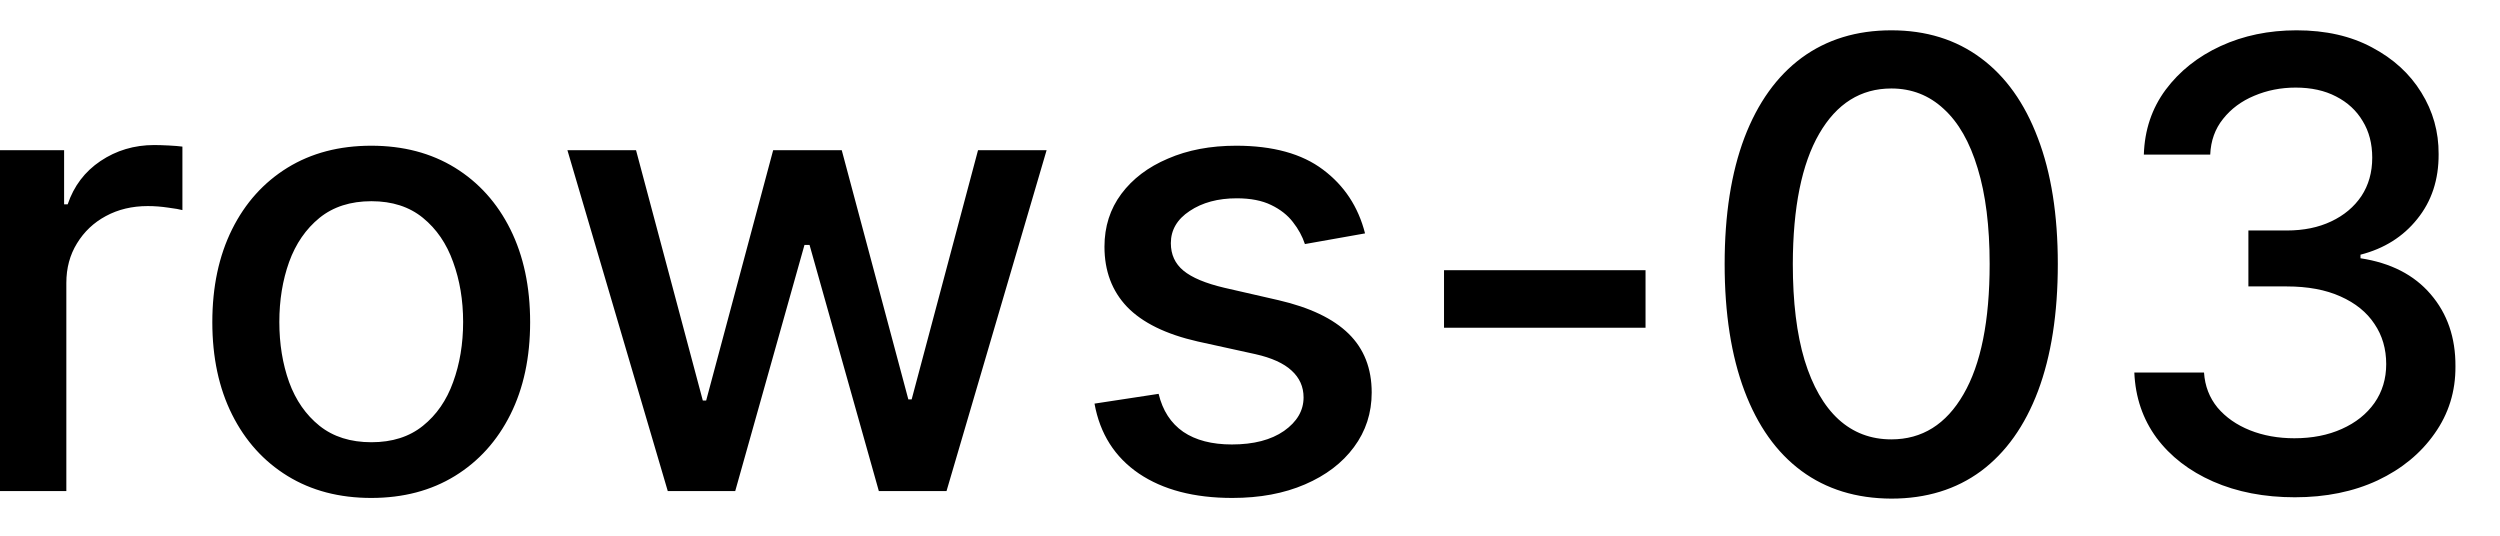 <svg width="56" height="12" viewBox="0 0 56 12" fill="none" xmlns="http://www.w3.org/2000/svg">
<path d="M-0.001 11V3.364H1.436V4.577H1.516C1.655 4.166 1.9 3.843 2.251 3.607C2.606 3.369 3.007 3.249 3.455 3.249C3.547 3.249 3.657 3.253 3.783 3.259C3.912 3.266 4.013 3.274 4.086 3.284V4.706C4.026 4.689 3.92 4.671 3.768 4.651C3.615 4.628 3.463 4.616 3.31 4.616C2.959 4.616 2.646 4.691 2.371 4.84C2.099 4.986 1.884 5.19 1.724 5.452C1.565 5.71 1.486 6.005 1.486 6.337V11H-0.001ZM8.316 11.154C7.6 11.154 6.975 10.99 6.441 10.662C5.908 10.334 5.493 9.875 5.198 9.285C4.903 8.695 4.756 8.005 4.756 7.217C4.756 6.424 4.903 5.732 5.198 5.138C5.493 4.545 5.908 4.085 6.441 3.756C6.975 3.428 7.6 3.264 8.316 3.264C9.031 3.264 9.656 3.428 10.19 3.756C10.723 4.085 11.138 4.545 11.433 5.138C11.728 5.732 11.875 6.424 11.875 7.217C11.875 8.005 11.728 8.695 11.433 9.285C11.138 9.875 10.723 10.334 10.19 10.662C9.656 10.99 9.031 11.154 8.316 11.154ZM8.32 9.906C8.785 9.906 9.169 9.784 9.474 9.538C9.779 9.293 10.004 8.967 10.15 8.559C10.299 8.151 10.374 7.702 10.374 7.212C10.374 6.724 10.299 6.277 10.15 5.869C10.004 5.458 9.779 5.129 9.474 4.88C9.169 4.631 8.785 4.507 8.32 4.507C7.853 4.507 7.465 4.631 7.157 4.88C6.852 5.129 6.625 5.458 6.476 5.869C6.33 6.277 6.257 6.724 6.257 7.212C6.257 7.702 6.33 8.151 6.476 8.559C6.625 8.967 6.852 9.293 7.157 9.538C7.465 9.784 7.853 9.906 8.32 9.906ZM14.958 11L12.71 3.364H14.247L15.743 8.972H15.818L17.319 3.364H18.855L20.347 8.947H20.421L21.908 3.364H23.444L21.202 11H19.686L18.134 5.487H18.02L16.469 11H14.958ZM30.577 5.228L29.23 5.467C29.173 5.294 29.084 5.13 28.961 4.974C28.842 4.819 28.68 4.691 28.474 4.592C28.269 4.492 28.012 4.442 27.703 4.442C27.283 4.442 26.931 4.537 26.649 4.726C26.368 4.911 26.227 5.152 26.227 5.447C26.227 5.702 26.321 5.907 26.51 6.063C26.699 6.219 27.004 6.347 27.425 6.446L28.638 6.724C29.341 6.887 29.864 7.137 30.209 7.475C30.554 7.813 30.726 8.252 30.726 8.793C30.726 9.25 30.594 9.658 30.328 10.016C30.067 10.37 29.7 10.649 29.23 10.851C28.762 11.053 28.221 11.154 27.604 11.154C26.749 11.154 26.051 10.972 25.511 10.607C24.971 10.239 24.639 9.717 24.517 9.041L25.953 8.822C26.043 9.197 26.227 9.48 26.505 9.673C26.784 9.862 27.147 9.956 27.594 9.956C28.081 9.956 28.471 9.855 28.762 9.653C29.054 9.447 29.2 9.197 29.2 8.902C29.2 8.663 29.11 8.463 28.931 8.3C28.756 8.138 28.486 8.015 28.121 7.933L26.828 7.649C26.116 7.487 25.589 7.228 25.247 6.874C24.909 6.519 24.74 6.07 24.74 5.526C24.74 5.076 24.866 4.681 25.118 4.343C25.37 4.005 25.718 3.741 26.162 3.553C26.606 3.36 27.115 3.264 27.689 3.264C28.514 3.264 29.163 3.443 29.637 3.801C30.111 4.156 30.425 4.631 30.577 5.228ZM36.86 6.053V7.341H32.346V6.053H36.86ZM42.366 11.169C41.58 11.166 40.909 10.959 40.352 10.548C39.796 10.137 39.37 9.538 39.075 8.753C38.78 7.967 38.632 7.021 38.632 5.914C38.632 4.81 38.78 3.867 39.075 3.085C39.373 2.303 39.801 1.706 40.357 1.295C40.918 0.884 41.587 0.679 42.366 0.679C43.145 0.679 43.813 0.886 44.37 1.3C44.926 1.711 45.352 2.308 45.647 3.09C45.946 3.869 46.095 4.81 46.095 5.914C46.095 7.024 45.947 7.972 45.652 8.758C45.357 9.54 44.931 10.138 44.374 10.553C43.818 10.963 43.148 11.169 42.366 11.169ZM42.366 9.842C43.055 9.842 43.594 9.505 43.982 8.832C44.373 8.16 44.568 7.187 44.568 5.914C44.568 5.069 44.479 4.355 44.3 3.771C44.124 3.185 43.871 2.741 43.539 2.439C43.211 2.134 42.82 1.982 42.366 1.982C41.68 1.982 41.141 2.32 40.75 2.996C40.359 3.672 40.162 4.645 40.159 5.914C40.159 6.763 40.246 7.48 40.422 8.067C40.601 8.65 40.855 9.093 41.183 9.394C41.511 9.692 41.905 9.842 42.366 9.842ZM51.403 11.139C50.72 11.139 50.11 11.021 49.574 10.786C49.04 10.551 48.617 10.224 48.306 9.807C47.998 9.386 47.832 8.899 47.809 8.345H49.37C49.39 8.647 49.491 8.909 49.673 9.131C49.858 9.349 50.1 9.518 50.399 9.638C50.697 9.757 51.029 9.817 51.393 9.817C51.794 9.817 52.149 9.747 52.457 9.608C52.769 9.469 53.012 9.275 53.188 9.026C53.364 8.774 53.451 8.484 53.451 8.156C53.451 7.815 53.364 7.515 53.188 7.256C53.016 6.995 52.762 6.789 52.427 6.64C52.096 6.491 51.695 6.416 51.224 6.416H50.364V5.163H51.224C51.602 5.163 51.933 5.095 52.218 4.96C52.507 4.824 52.732 4.635 52.895 4.393C53.057 4.147 53.138 3.861 53.138 3.533C53.138 3.218 53.067 2.944 52.924 2.712C52.785 2.477 52.586 2.293 52.328 2.161C52.073 2.028 51.771 1.962 51.423 1.962C51.092 1.962 50.782 2.023 50.493 2.146C50.208 2.265 49.976 2.437 49.797 2.663C49.618 2.885 49.522 3.152 49.509 3.463H48.022C48.039 2.913 48.201 2.429 48.51 2.011C48.821 1.594 49.232 1.267 49.742 1.032C50.253 0.797 50.82 0.679 51.443 0.679C52.096 0.679 52.659 0.807 53.133 1.062C53.61 1.314 53.978 1.65 54.237 2.071C54.499 2.492 54.628 2.953 54.625 3.453C54.628 4.023 54.469 4.507 54.147 4.905C53.829 5.303 53.405 5.569 52.875 5.705V5.785C53.551 5.888 54.075 6.156 54.446 6.59C54.82 7.024 55.006 7.563 55.002 8.206C55.006 8.766 54.85 9.268 54.535 9.712C54.224 10.156 53.798 10.506 53.258 10.761C52.717 11.013 52.099 11.139 51.403 11.139Z" fill="black"/>
</svg>
